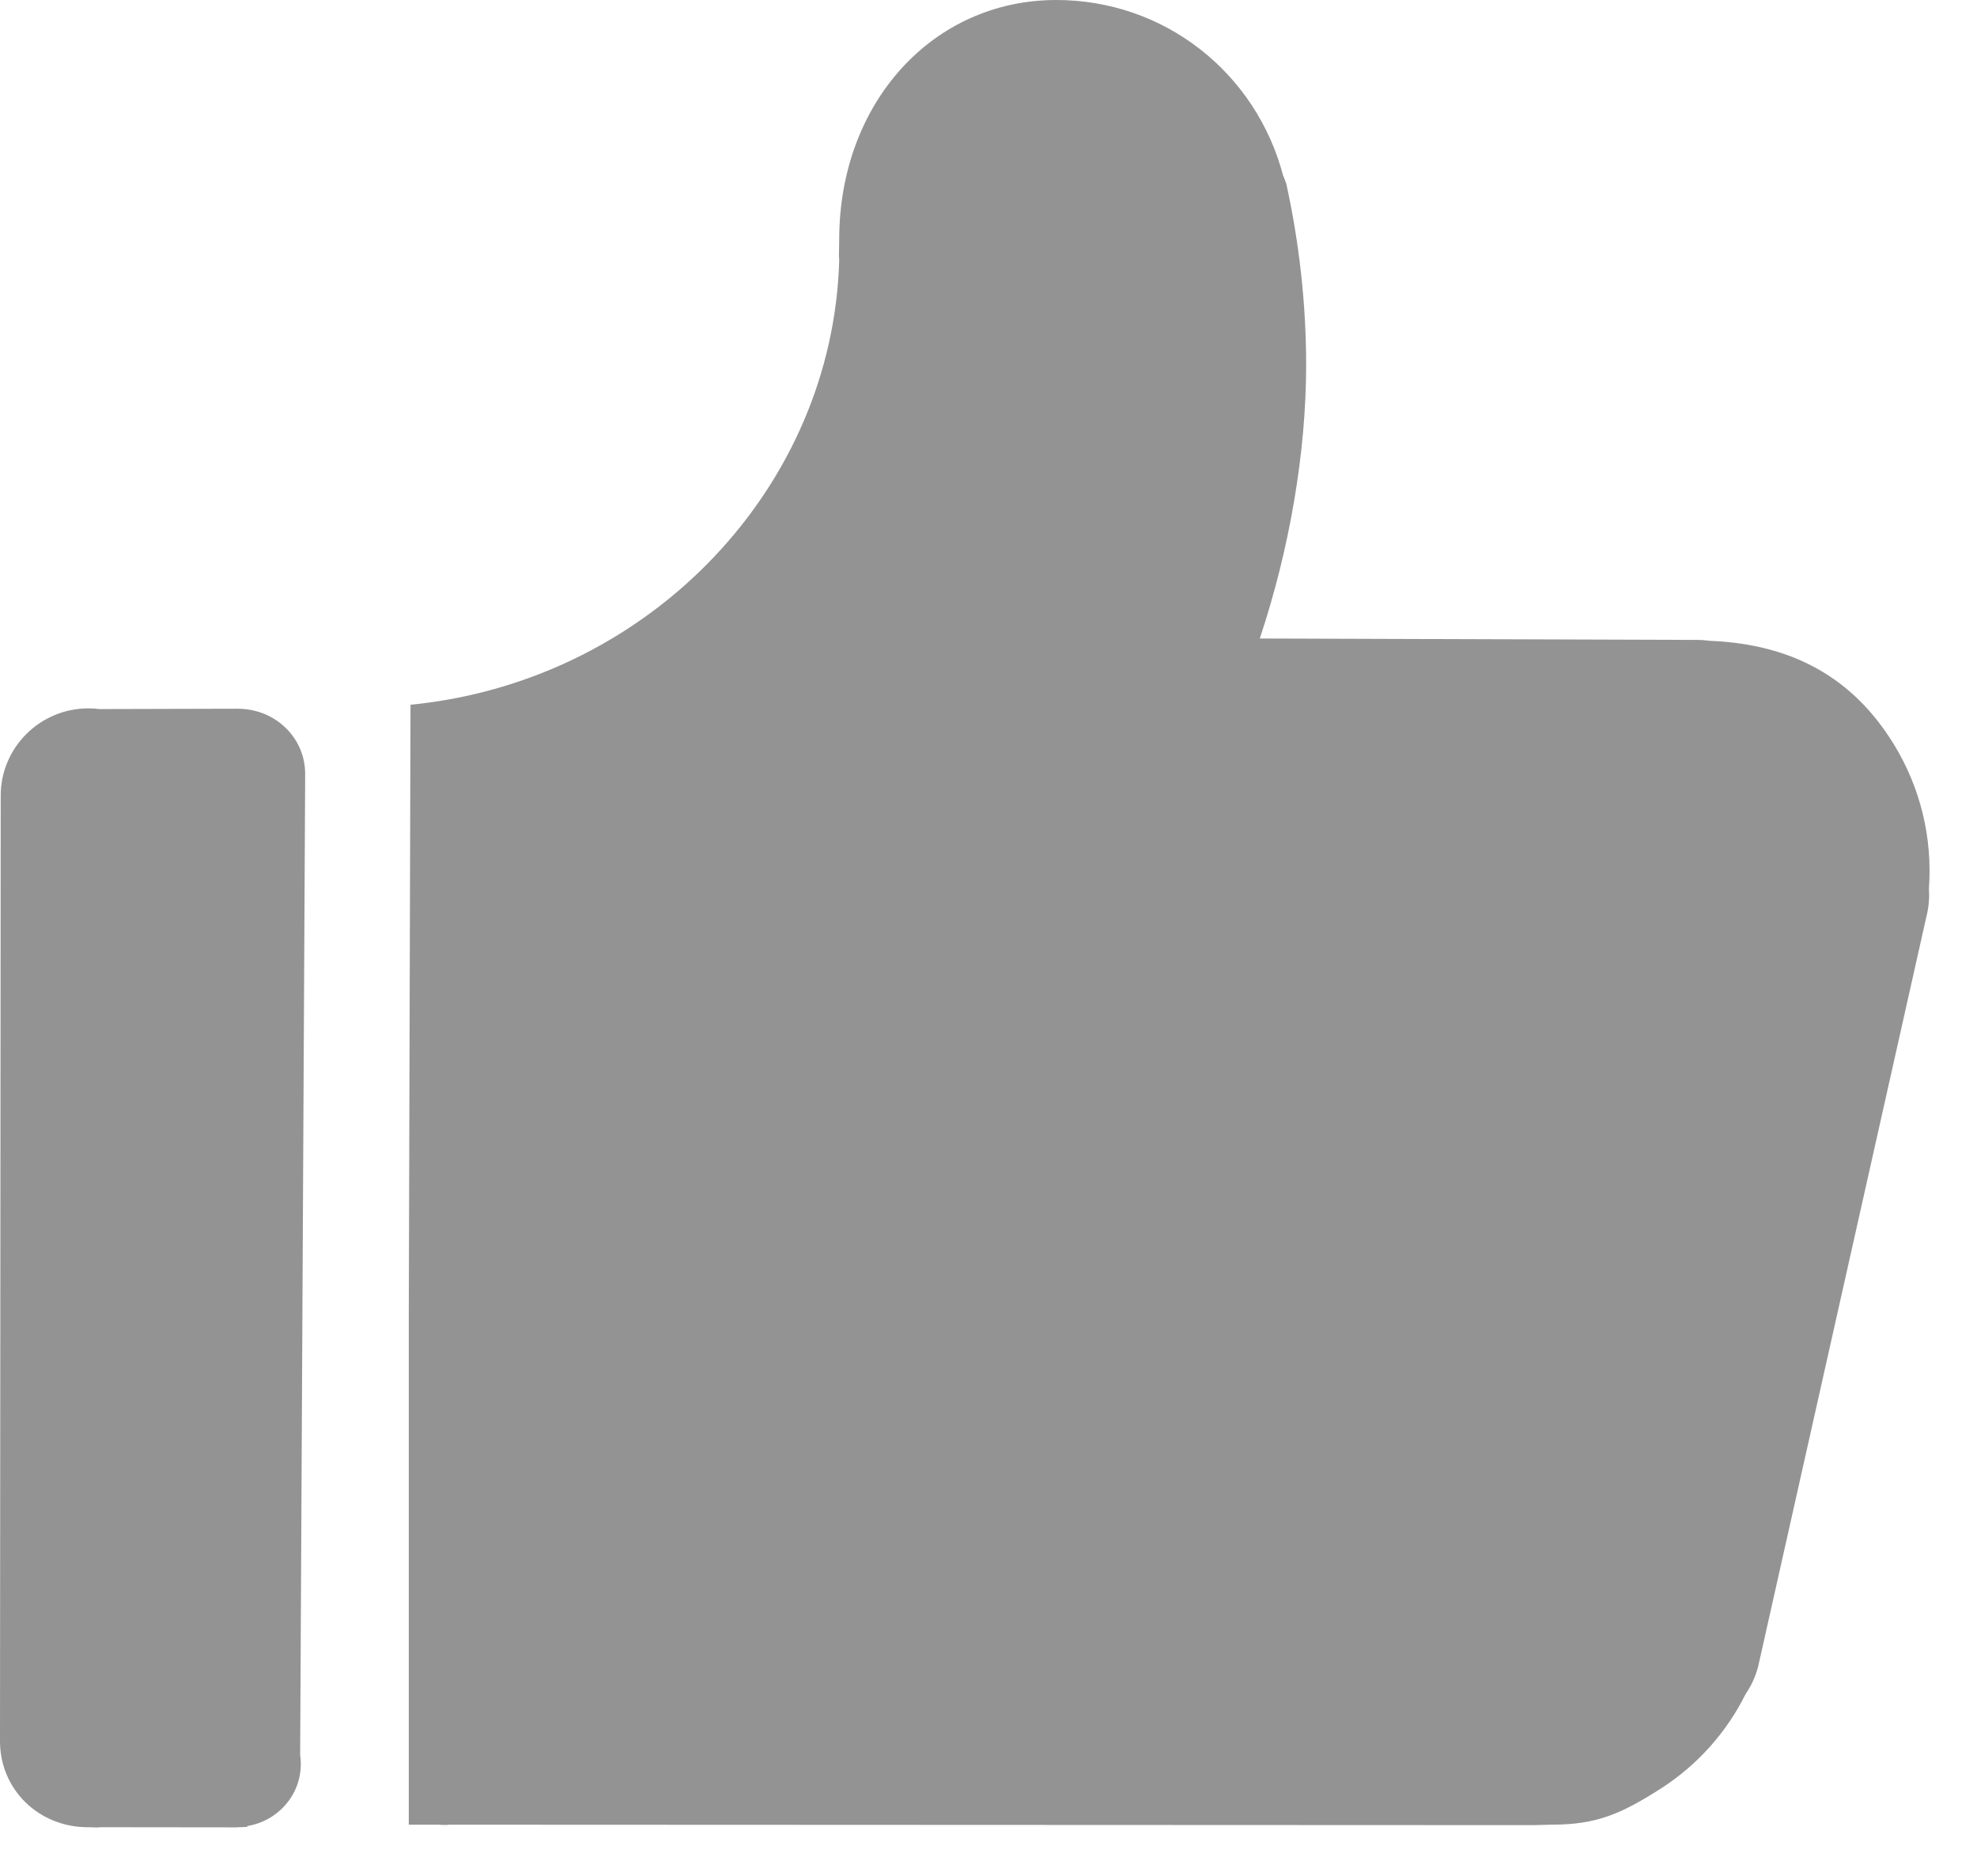 <svg width="39" height="37" viewBox="0 0 39 37" fill="none" xmlns="http://www.w3.org/2000/svg">
<path fill-rule="evenodd" clip-rule="evenodd" d="M6.02 15.298C6.02 15.287 6.02 15.275 6.02 15.264C6.02 14.556 5.437 13.979 4.685 13.979H4.673L1.959 13.986C1.889 13.977 1.818 13.972 1.745 13.972C0.791 13.972 0.014 14.744 0.014 15.692L0 34.343C0 35.295 0.76 36.041 1.731 36.041L1.806 36.043L1.81 36.043C1.84 36.044 1.869 36.046 1.897 36.046C1.934 36.046 1.971 36.044 1.979 36.041L4.663 36.044C4.688 36.044 4.712 36.039 4.712 36.039L4.706 36.042L4.875 36.035V36.018C5.481 35.92 5.934 35.409 5.934 34.795C5.934 34.735 5.93 34.675 5.921 34.617L6.02 15.298L6.02 15.298Z" fill="#939393"/>
<path d="M37.356 14.675C36.554 13.372 35.364 12.706 33.733 12.64C33.65 12.629 33.565 12.622 33.478 12.622L24.852 12.594C25.442 10.821 25.766 8.915 25.766 7.203C25.766 6.006 25.633 4.801 25.374 3.621L25.321 3.481L25.317 3.481C24.781 1.424 22.96 0 20.838 0C18.397 0 16.555 2.031 16.555 4.725L16.553 4.859C16.55 4.957 16.547 5.052 16.555 5.13C16.432 9.598 12.859 13.361 8.246 13.885L8.098 13.901L8.064 25.955V35.991L8.678 35.991L8.704 35.996L8.844 35.995L8.844 35.991L30.247 36L30.63 35.99C31.505 35.99 31.998 35.768 32.773 35.272C33.488 34.811 34.066 34.162 34.436 33.413C34.549 33.248 34.631 33.068 34.682 32.875L38 18.088C38.048 17.902 38.065 17.708 38.051 17.536C38.125 16.525 37.885 15.536 37.356 14.675Z" fill="#939393"/>
</svg>
